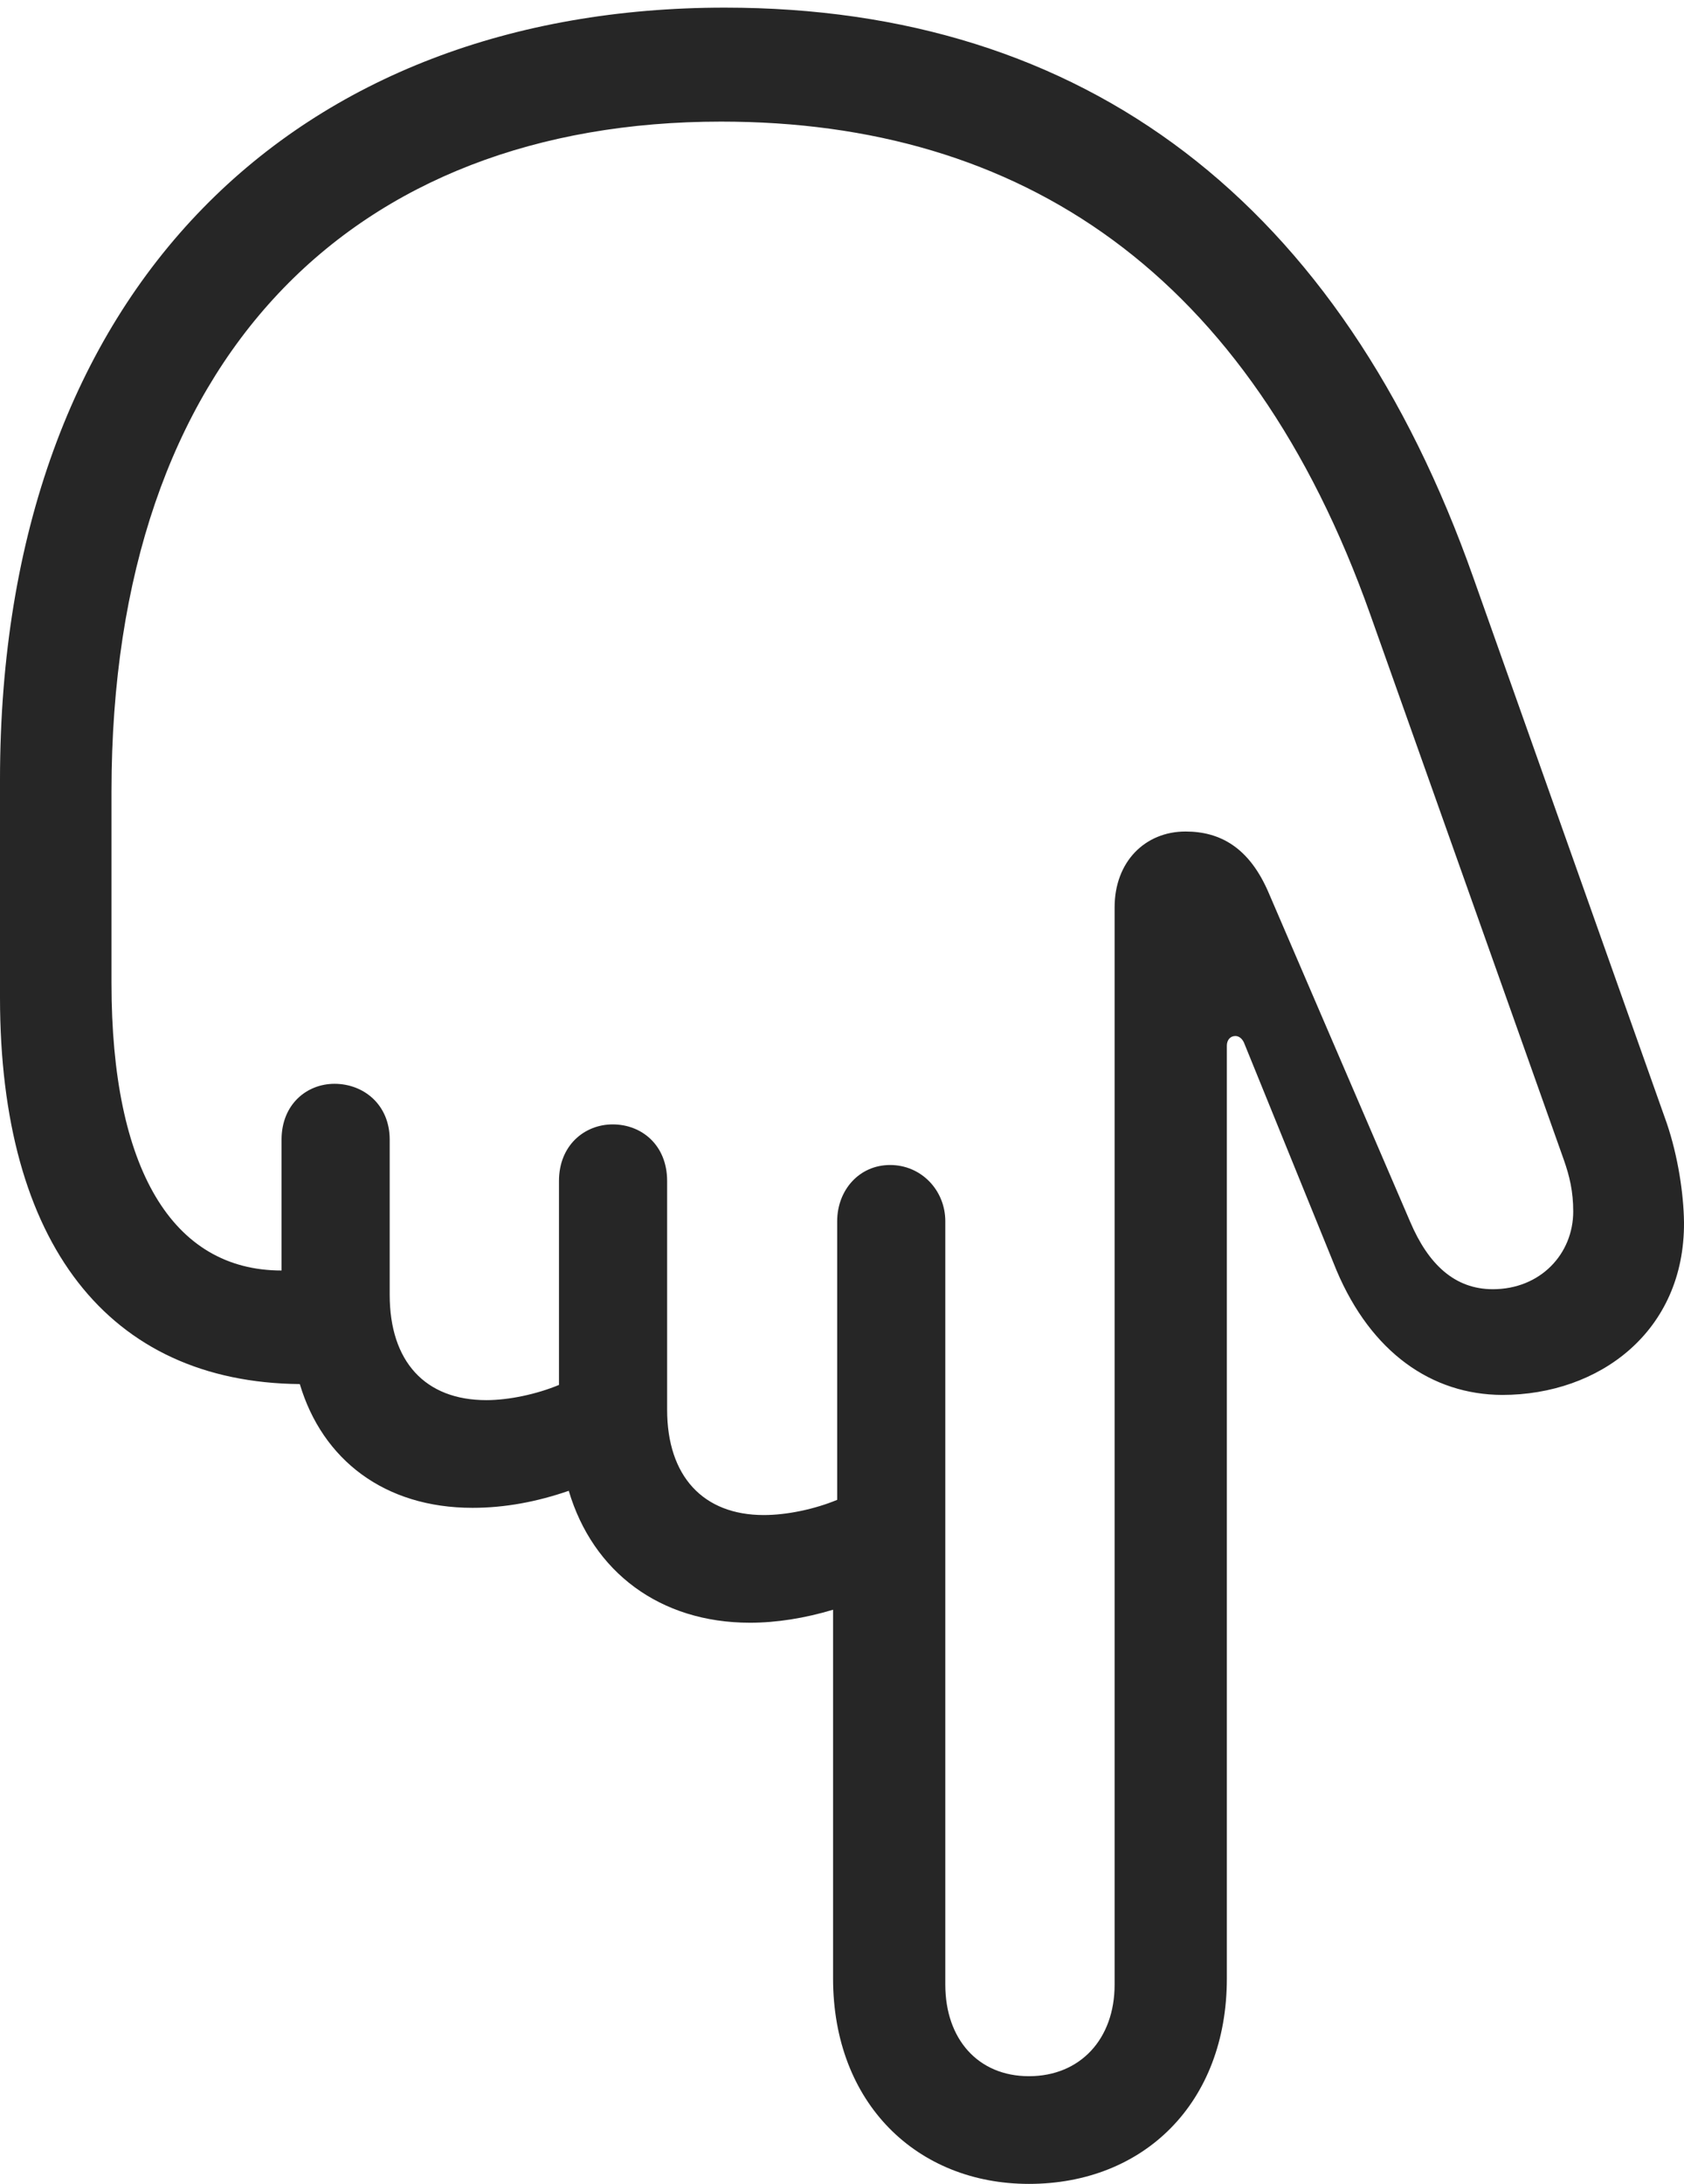 <?xml version="1.0" encoding="UTF-8"?>
<!--Generator: Apple Native CoreSVG 232.5-->
<!DOCTYPE svg
PUBLIC "-//W3C//DTD SVG 1.1//EN"
       "http://www.w3.org/Graphics/SVG/1.1/DTD/svg11.dtd">
<svg version="1.1" xmlns="http://www.w3.org/2000/svg" xmlns:xlink="http://www.w3.org/1999/xlink" width="76.997" height="99.814">
 <g>
  <rect height="99.814" opacity="0" width="76.997" x="0" y="0"/>
  <path d="M33.141 0.349C13.682 0.349 0 13.035 0 35.645L0 45.593C0 56.842 4.959 63.176 13.708 63.259C14.74 66.717 17.579 68.915 21.605 68.915C23.085 68.915 24.547 68.64 26.005 68.137C27.108 71.85 30.179 74.166 34.291 74.166C35.505 74.166 36.797 73.96 38.09 73.572L38.09 90.422C38.09 96.136 41.935 99.814 47.046 99.814C52.281 99.814 56.095 96.136 56.095 90.422L56.095 47.789C56.095 47.545 56.241 47.35 56.486 47.35C56.666 47.35 56.827 47.496 56.906 47.722L61.116 58.077C62.701 61.81 65.457 63.74 68.682 63.755C73.131 63.755 77.027 60.849 76.997 55.871C76.982 54.558 76.719 52.832 76.209 51.334L67.373 26.423C61.318 9.263 49.635 0.349 33.141 0.349ZM32.972 5.558C46.705 5.558 57.124 12.493 62.657 28.099L71.496 52.992C71.771 53.77 71.932 54.465 71.932 55.371C71.932 57.307 70.436 58.923 68.256 58.923C66.505 58.923 65.301 57.776 64.478 55.844L58.019 40.834C57.126 38.725 55.779 38.004 54.206 38.004C52.352 38.004 50.963 39.389 50.963 41.468L50.963 90.71C50.963 93.185 49.396 94.892 47.046 94.892C44.711 94.892 43.222 93.185 43.222 90.71L43.222 55.819C43.222 54.398 42.121 53.246 40.699 53.246C39.281 53.246 38.278 54.398 38.278 55.819L38.278 68.55C37.266 68.971 35.991 69.245 34.924 69.245C32.15 69.245 30.503 67.471 30.503 64.429L30.503 53.978C30.503 52.338 29.341 51.39 28.014 51.39C26.735 51.39 25.558 52.338 25.558 53.978L25.558 63.298C24.547 63.719 23.272 63.993 22.238 63.993C19.43 63.993 17.818 62.219 17.818 59.177L17.818 52.089C17.818 50.483 16.622 49.535 15.295 49.535C14.016 49.535 12.873 50.483 12.873 52.089L12.873 58.068C7.876 58.068 5.098 53.413 5.098 44.949L5.098 36.169C5.098 16.282 16.175 5.558 32.972 5.558Z" fill="#000000" fill-opacity="0.85"/>
 </g>
</svg>
